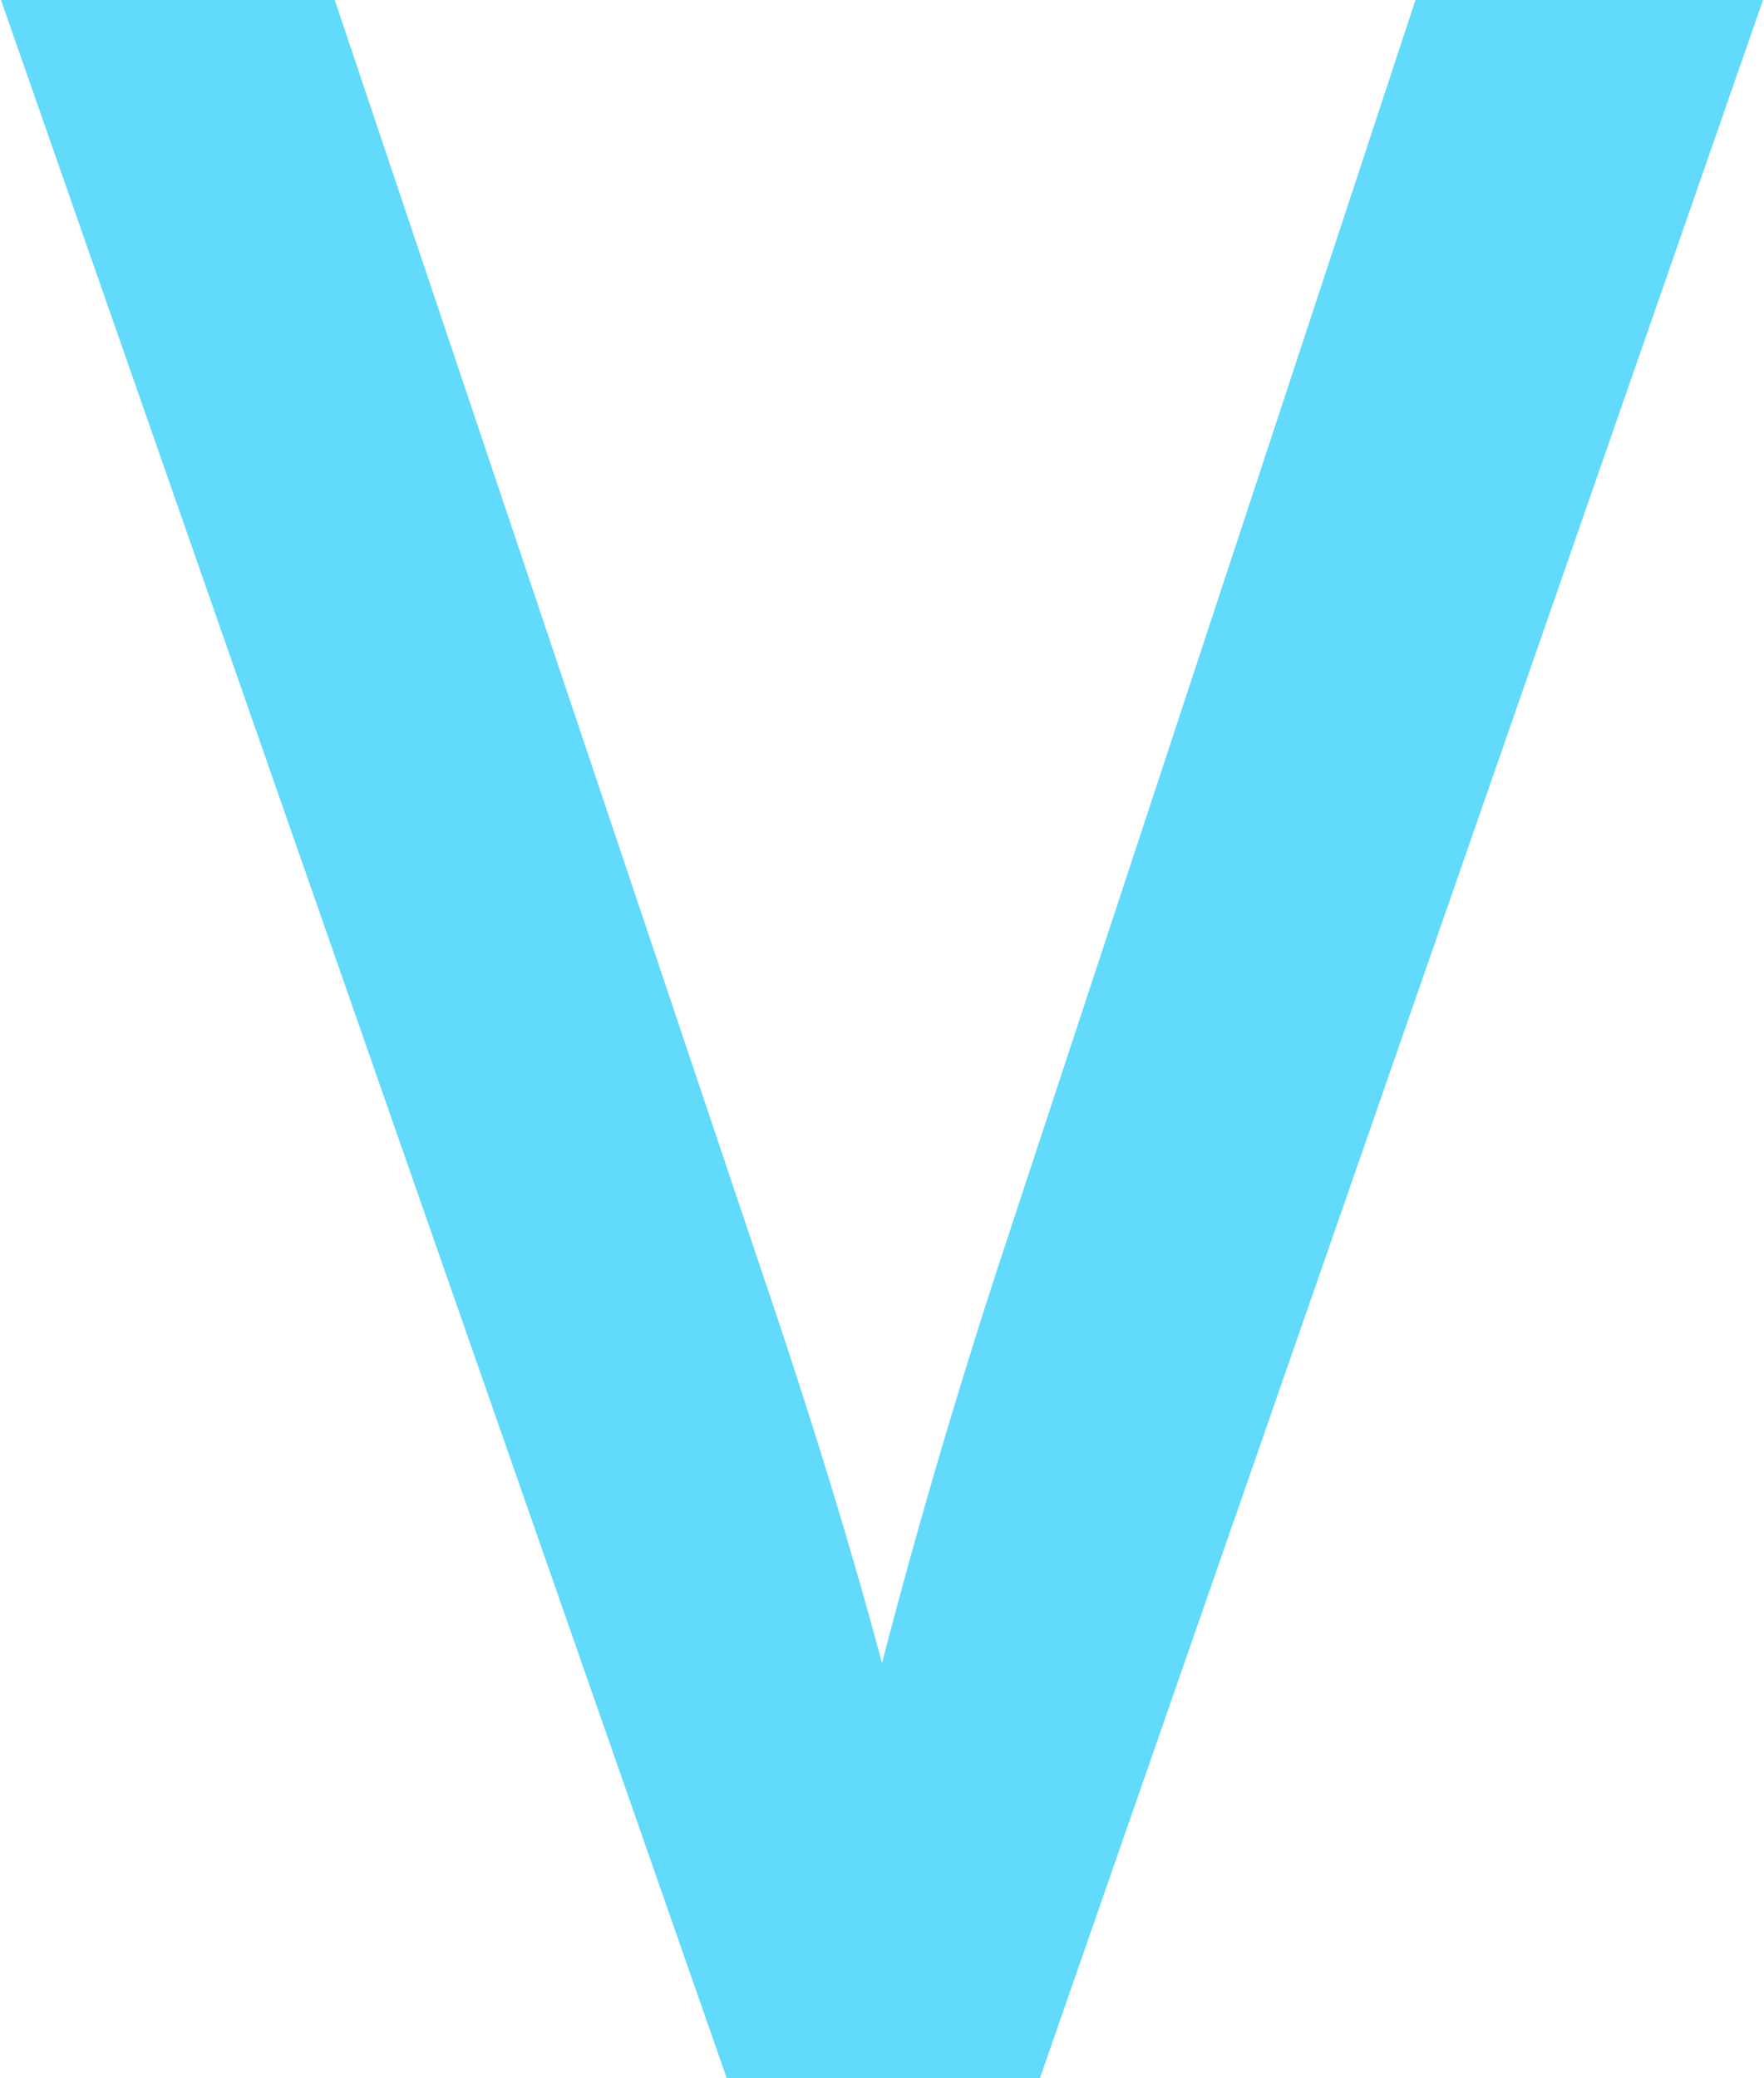 <?xml version="1.0" encoding="UTF-8"?>
<!DOCTYPE svg PUBLIC "-//W3C//DTD SVG 1.1//EN" "http://www.w3.org/Graphics/SVG/1.1/DTD/svg11.dtd">
<!-- Creator: CorelDRAW 2019 (64-Bit) -->
<svg xmlns="http://www.w3.org/2000/svg" xml:space="preserve" width="275px" height="324px" version="1.1" style="shape-rendering:geometricPrecision; text-rendering:geometricPrecision; image-rendering:optimizeQuality; fill-rule:evenodd; clip-rule:evenodd"
viewBox="0 0 33.26 39.23"
 xmlns:xlink="http://www.w3.org/1999/xlink">
 <defs>
  <style type="text/css">
   <![CDATA[
    .fil0 {fill:#61DAFB;fill-rule:nonzero}
   ]]>
  </style>
 </defs>
 <g id="Слой_x0020_1">
  <path class="fil0" d="M19.61 39.23l13.65 -39.23 -6.56 0 -7.74 23.49c-0.84,2.54 -1.62,5.17 -2.33,7.9 -0.55,-2.06 -1.3,-4.54 -2.29,-7.45l-8.04 -23.94 -6.3 0 13.7 39.23 5.91 0z"/>
 </g>
</svg>
